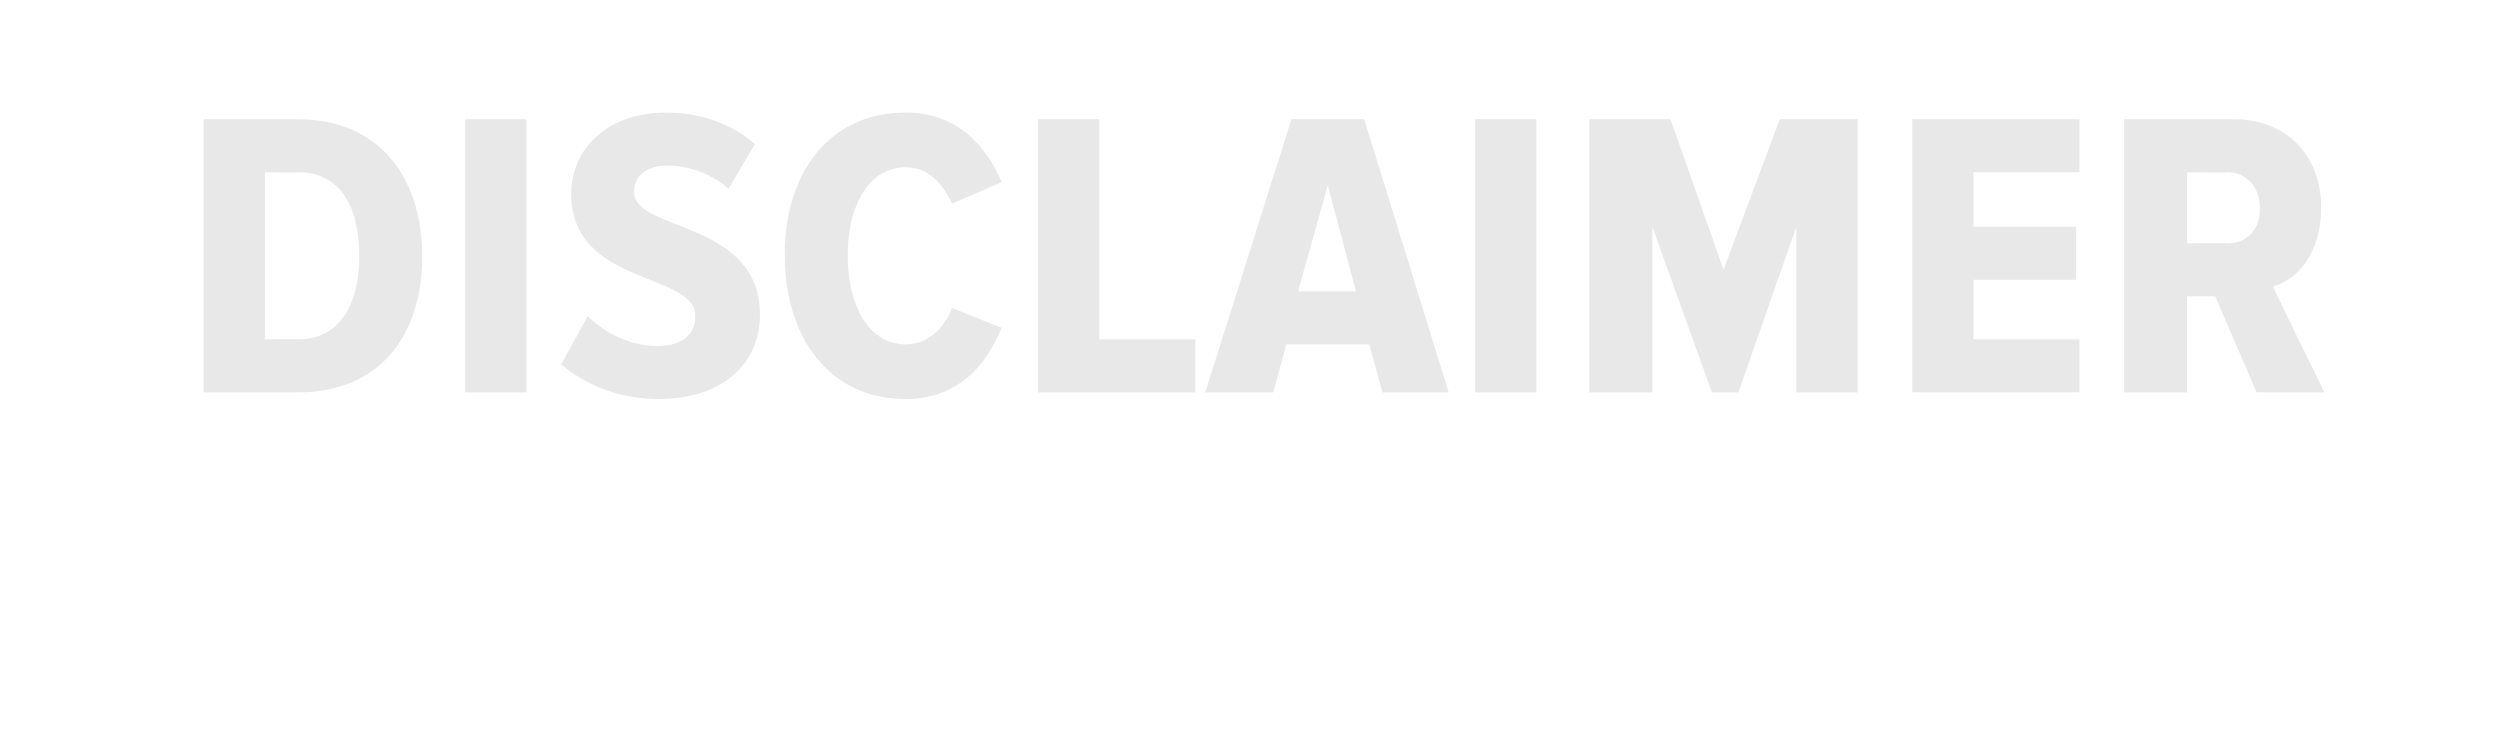 <?xml version="1.0" standalone="no"?><!DOCTYPE svg PUBLIC "-//W3C//DTD SVG 1.1//EN" "http://www.w3.org/Graphics/SVG/1.1/DTD/svg11.dtd"><svg xmlns="http://www.w3.org/2000/svg" version="1.1" width="151px" height="44.3px" viewBox="0 0 151 44.3">  <desc>disclaimer</desc>  <defs/>  <g id="Polygon115131">    <path d="M 12.3 23.7 L 12.3 7.2 C 12.3 7.2 18.02 7.2 18 7.2 C 22.8 7.2 25.5 10.6 25.5 15.5 C 25.5 20.3 22.9 23.7 18 23.7 C 18.05 23.7 12.3 23.7 12.3 23.7 Z M 21.7 15.5 C 21.7 12.4 20.5 10.4 18 10.4 C 18.02 10.44 16 10.4 16 10.4 L 16 20.5 C 16 20.5 18.02 20.46 18 20.5 C 20.5 20.5 21.7 18.4 21.7 15.5 Z M 28.1 23.7 L 28.1 7.2 L 31.8 7.2 L 31.8 23.7 L 28.1 23.7 Z M 33.9 22 C 33.9 22 35.5 19.1 35.5 19.1 C 36.5 20.1 38.1 20.9 39.7 20.9 C 41.2 20.9 42 20.2 42 19.1 C 42 16.4 34.5 17.3 34.5 11.7 C 34.5 9 36.7 6.8 40.2 6.8 C 42.4 6.8 44.2 7.5 45.6 8.7 C 45.6 8.7 44 11.4 44 11.4 C 43 10.5 41.6 10 40.3 10 C 39.1 10 38.3 10.6 38.3 11.6 C 38.3 14 45.9 13.3 45.9 19 C 45.9 22 43.6 24.1 39.8 24.1 C 37.3 24.1 35.3 23.2 33.9 22 Z M 47.4 15.4 C 47.4 10.4 50.1 6.8 54.7 6.8 C 57.9 6.8 59.6 8.9 60.5 11 C 60.5 11 57.5 12.3 57.5 12.3 C 56.9 11 56 10.1 54.7 10.1 C 52.5 10.1 51.2 12.4 51.2 15.4 C 51.2 18.5 52.5 20.8 54.7 20.8 C 56 20.8 57 19.9 57.5 18.6 C 57.5 18.6 60.5 19.8 60.5 19.8 C 59.6 22 57.9 24.1 54.7 24.1 C 50.1 24.1 47.4 20.4 47.4 15.4 Z M 62.7 23.7 L 62.7 7.2 L 66.4 7.2 L 66.4 20.5 L 72.2 20.5 L 72.2 23.7 L 62.7 23.7 Z M 82.4 7.2 L 87.5 23.7 L 83.5 23.7 L 82.7 20.8 L 77.7 20.8 L 76.9 23.7 L 72.8 23.7 L 78 7.2 L 82.4 7.2 Z M 80.2 11.2 L 78.4 17.6 L 81.9 17.6 L 80.2 11.2 Z M 89.1 23.7 L 89.1 7.2 L 92.8 7.2 L 92.8 23.7 L 89.1 23.7 Z M 108.5 23.7 L 108.5 13.7 L 105 23.7 L 103.4 23.7 L 99.8 13.7 L 99.8 23.7 L 96 23.7 L 96 7.2 L 100.9 7.2 L 104.1 16.3 L 107.5 7.2 L 112.2 7.2 L 112.2 23.7 L 108.5 23.7 Z M 115.5 23.7 L 115.5 7.2 L 125.6 7.2 L 125.6 10.4 L 119.2 10.4 L 119.2 13.7 L 125.4 13.7 L 125.4 16.9 L 119.2 16.9 L 119.2 20.5 L 125.6 20.5 L 125.6 23.7 L 115.5 23.7 Z M 136.3 23.7 L 133.8 17.9 L 132.1 17.9 L 132.1 23.7 L 128.3 23.7 L 128.3 7.2 C 128.3 7.2 134.92 7.2 134.9 7.2 C 138.3 7.2 140.2 9.6 140.2 12.5 C 140.2 15.4 138.7 16.9 137.3 17.3 C 137.26 17.34 140.4 23.7 140.4 23.7 L 136.3 23.7 Z M 136.5 12.6 C 136.5 11.3 135.7 10.4 134.5 10.4 C 134.47 10.44 132.1 10.4 132.1 10.4 L 132.1 14.7 C 132.1 14.7 134.47 14.67 134.5 14.7 C 135.8 14.7 136.5 13.8 136.5 12.6 Z " stroke="none" fill="#e9e8e8"/>  </g></svg>